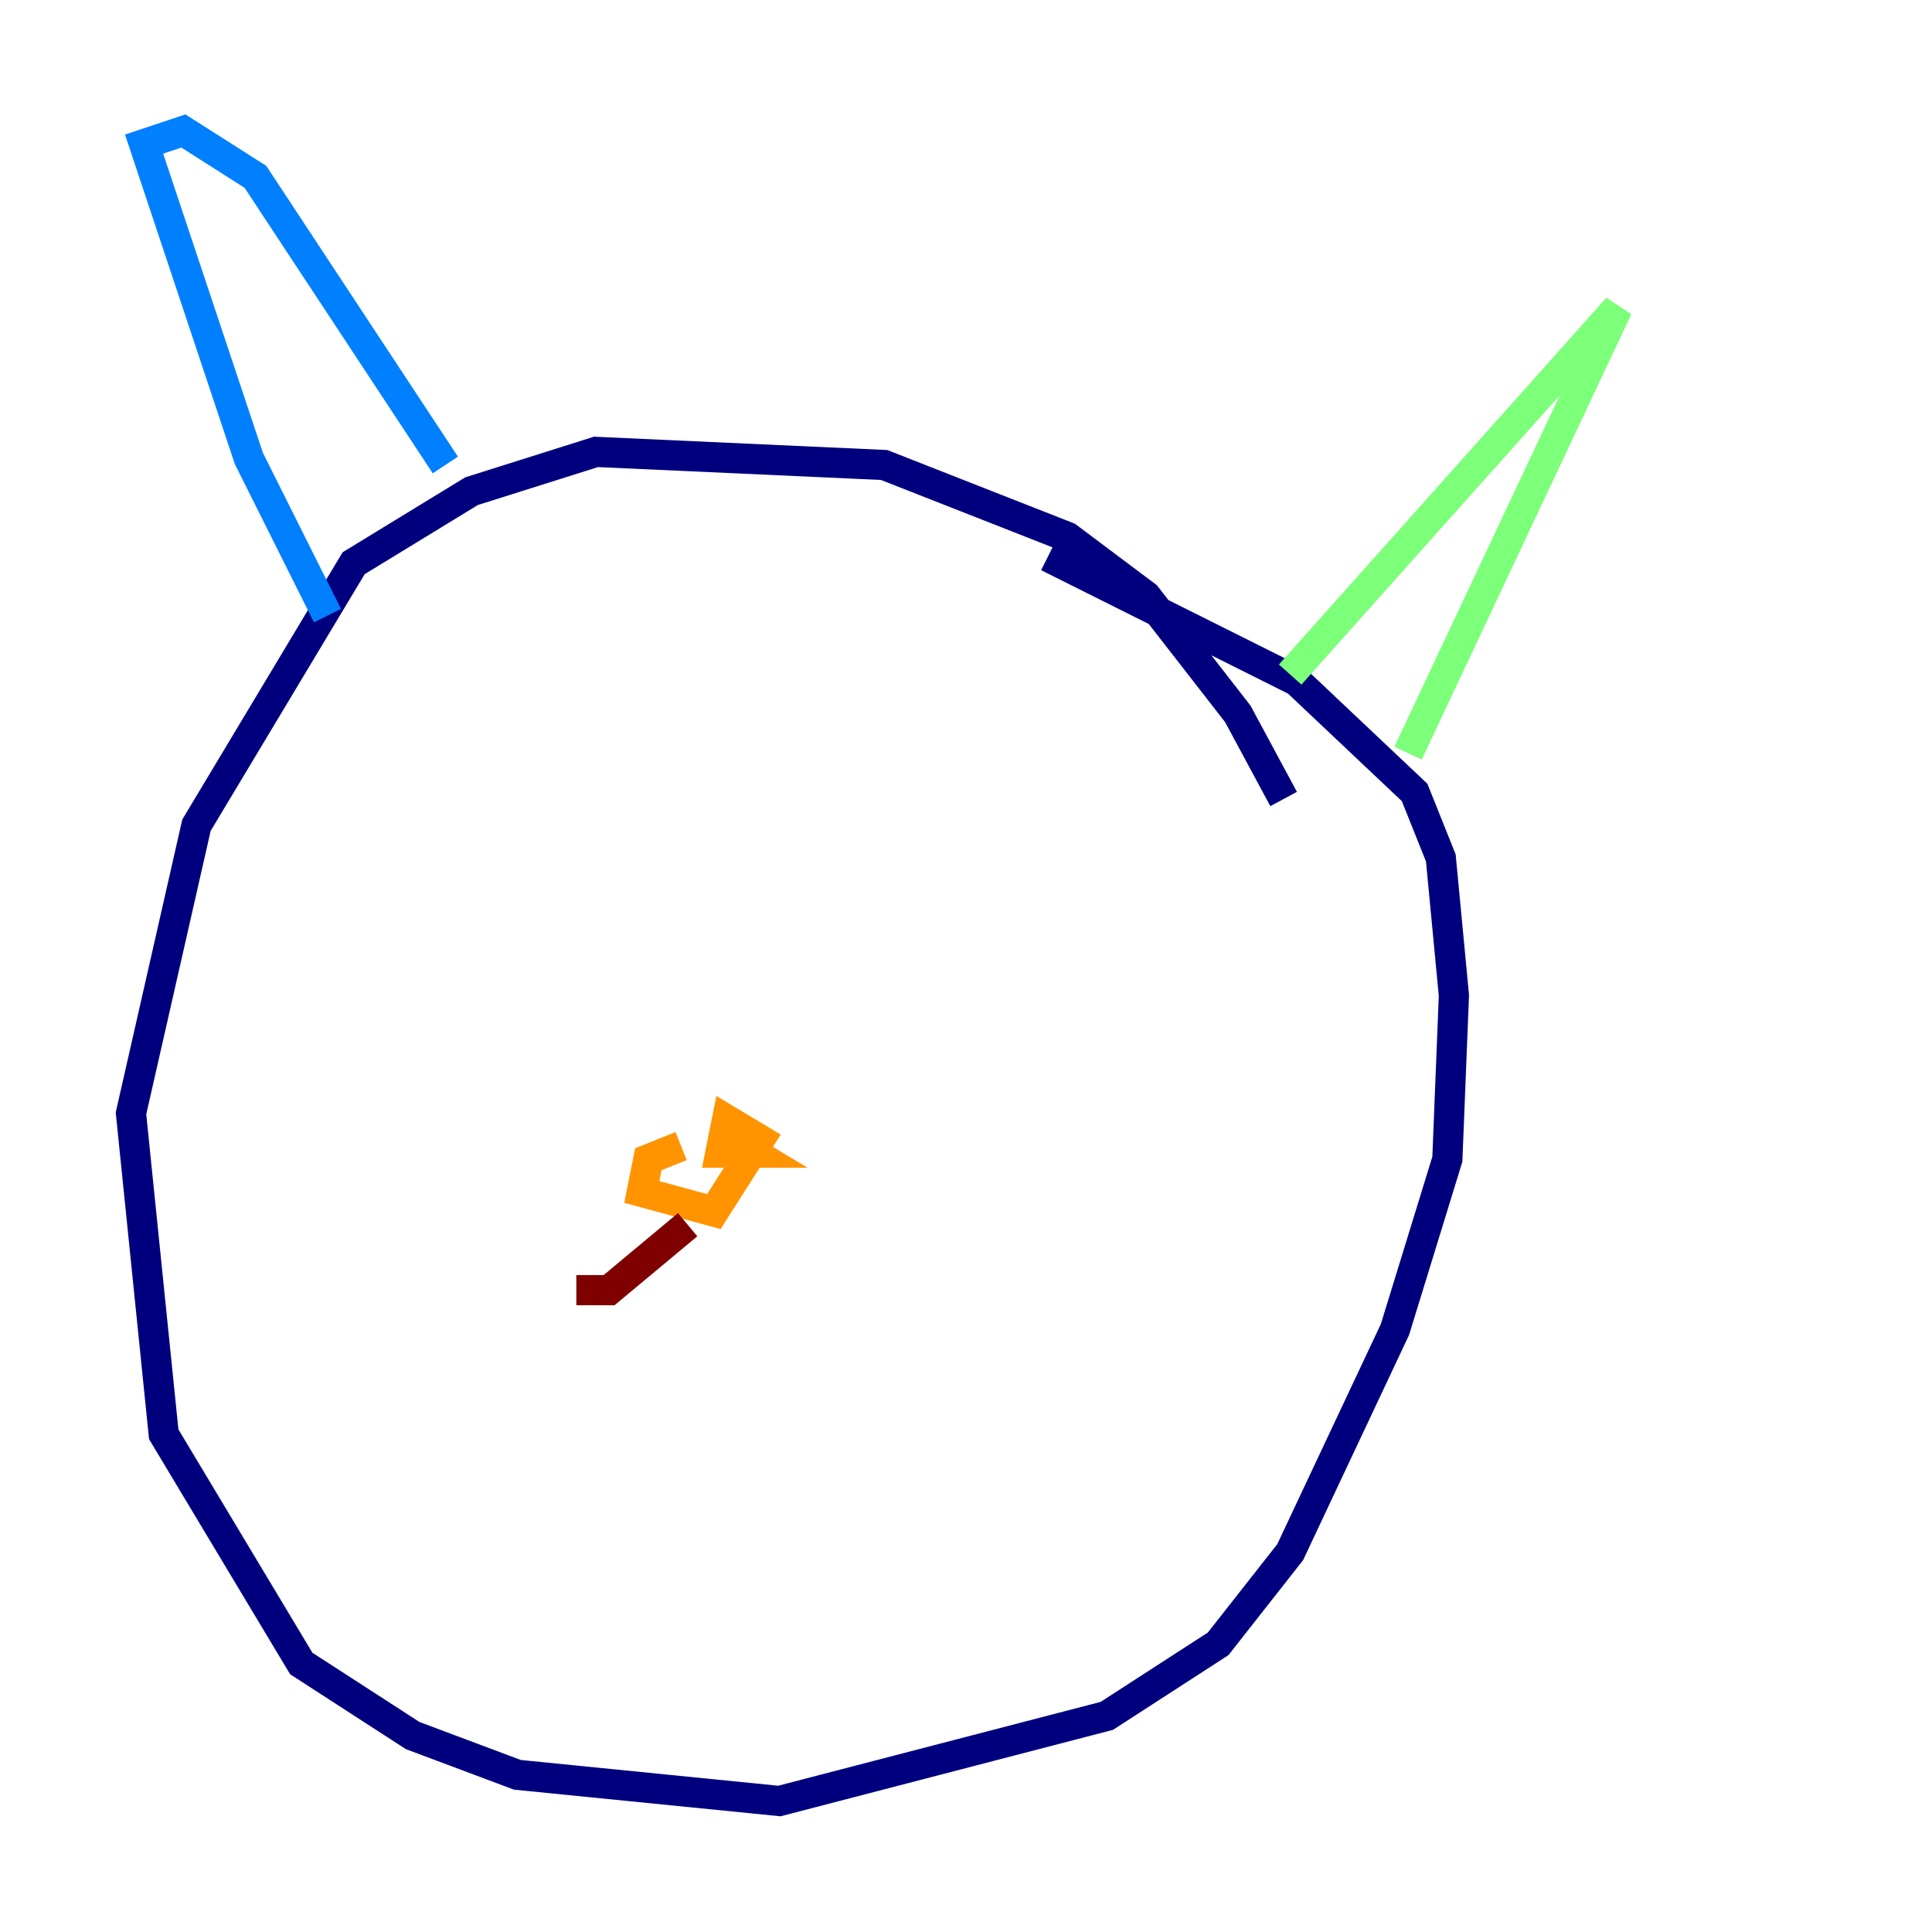 <?xml version="1.0" encoding="utf-8" ?>
<svg baseProfile="tiny" height="128" version="1.2" viewBox="0,0,128,128" width="128" xmlns="http://www.w3.org/2000/svg" xmlns:ev="http://www.w3.org/2001/xml-events" xmlns:xlink="http://www.w3.org/1999/xlink"><defs /><polyline fill="none" points="85.044,52.936 82.007,47.295 75.932,39.485 70.725,35.58 58.576,30.807 39.485,29.939 31.241,32.542 23.43,37.315 13.017,54.671 8.678,73.763 10.848,95.024 19.959,110.21 27.336,114.983 34.278,117.586 51.634,119.322 73.329,113.681 80.705,108.909 85.478,102.834 92.42,88.081 95.891,76.8 96.325,65.953 95.458,56.841 93.722,52.502 85.912,45.125 69.424,36.881" stroke="#00007f" stroke-width="2" /><polyline fill="none" points="21.695,40.786 16.488,30.373 9.546,9.546 12.149,8.678 16.922,11.715 29.505,30.807" stroke="#0080ff" stroke-width="2" /><polyline fill="none" points="85.478,44.691 107.173,20.393 93.288,49.898" stroke="#7cff79" stroke-width="2" /><polyline fill="none" points="45.125,75.932 42.956,76.8 42.522,78.969 47.295,80.271 50.332,75.498 48.163,74.197 47.729,76.366 49.898,76.366 47.729,75.064" stroke="#ff9400" stroke-width="2" /><polyline fill="none" points="45.559,81.139 40.352,85.478 38.183,85.478" stroke="#7f0000" stroke-width="2" /></svg>